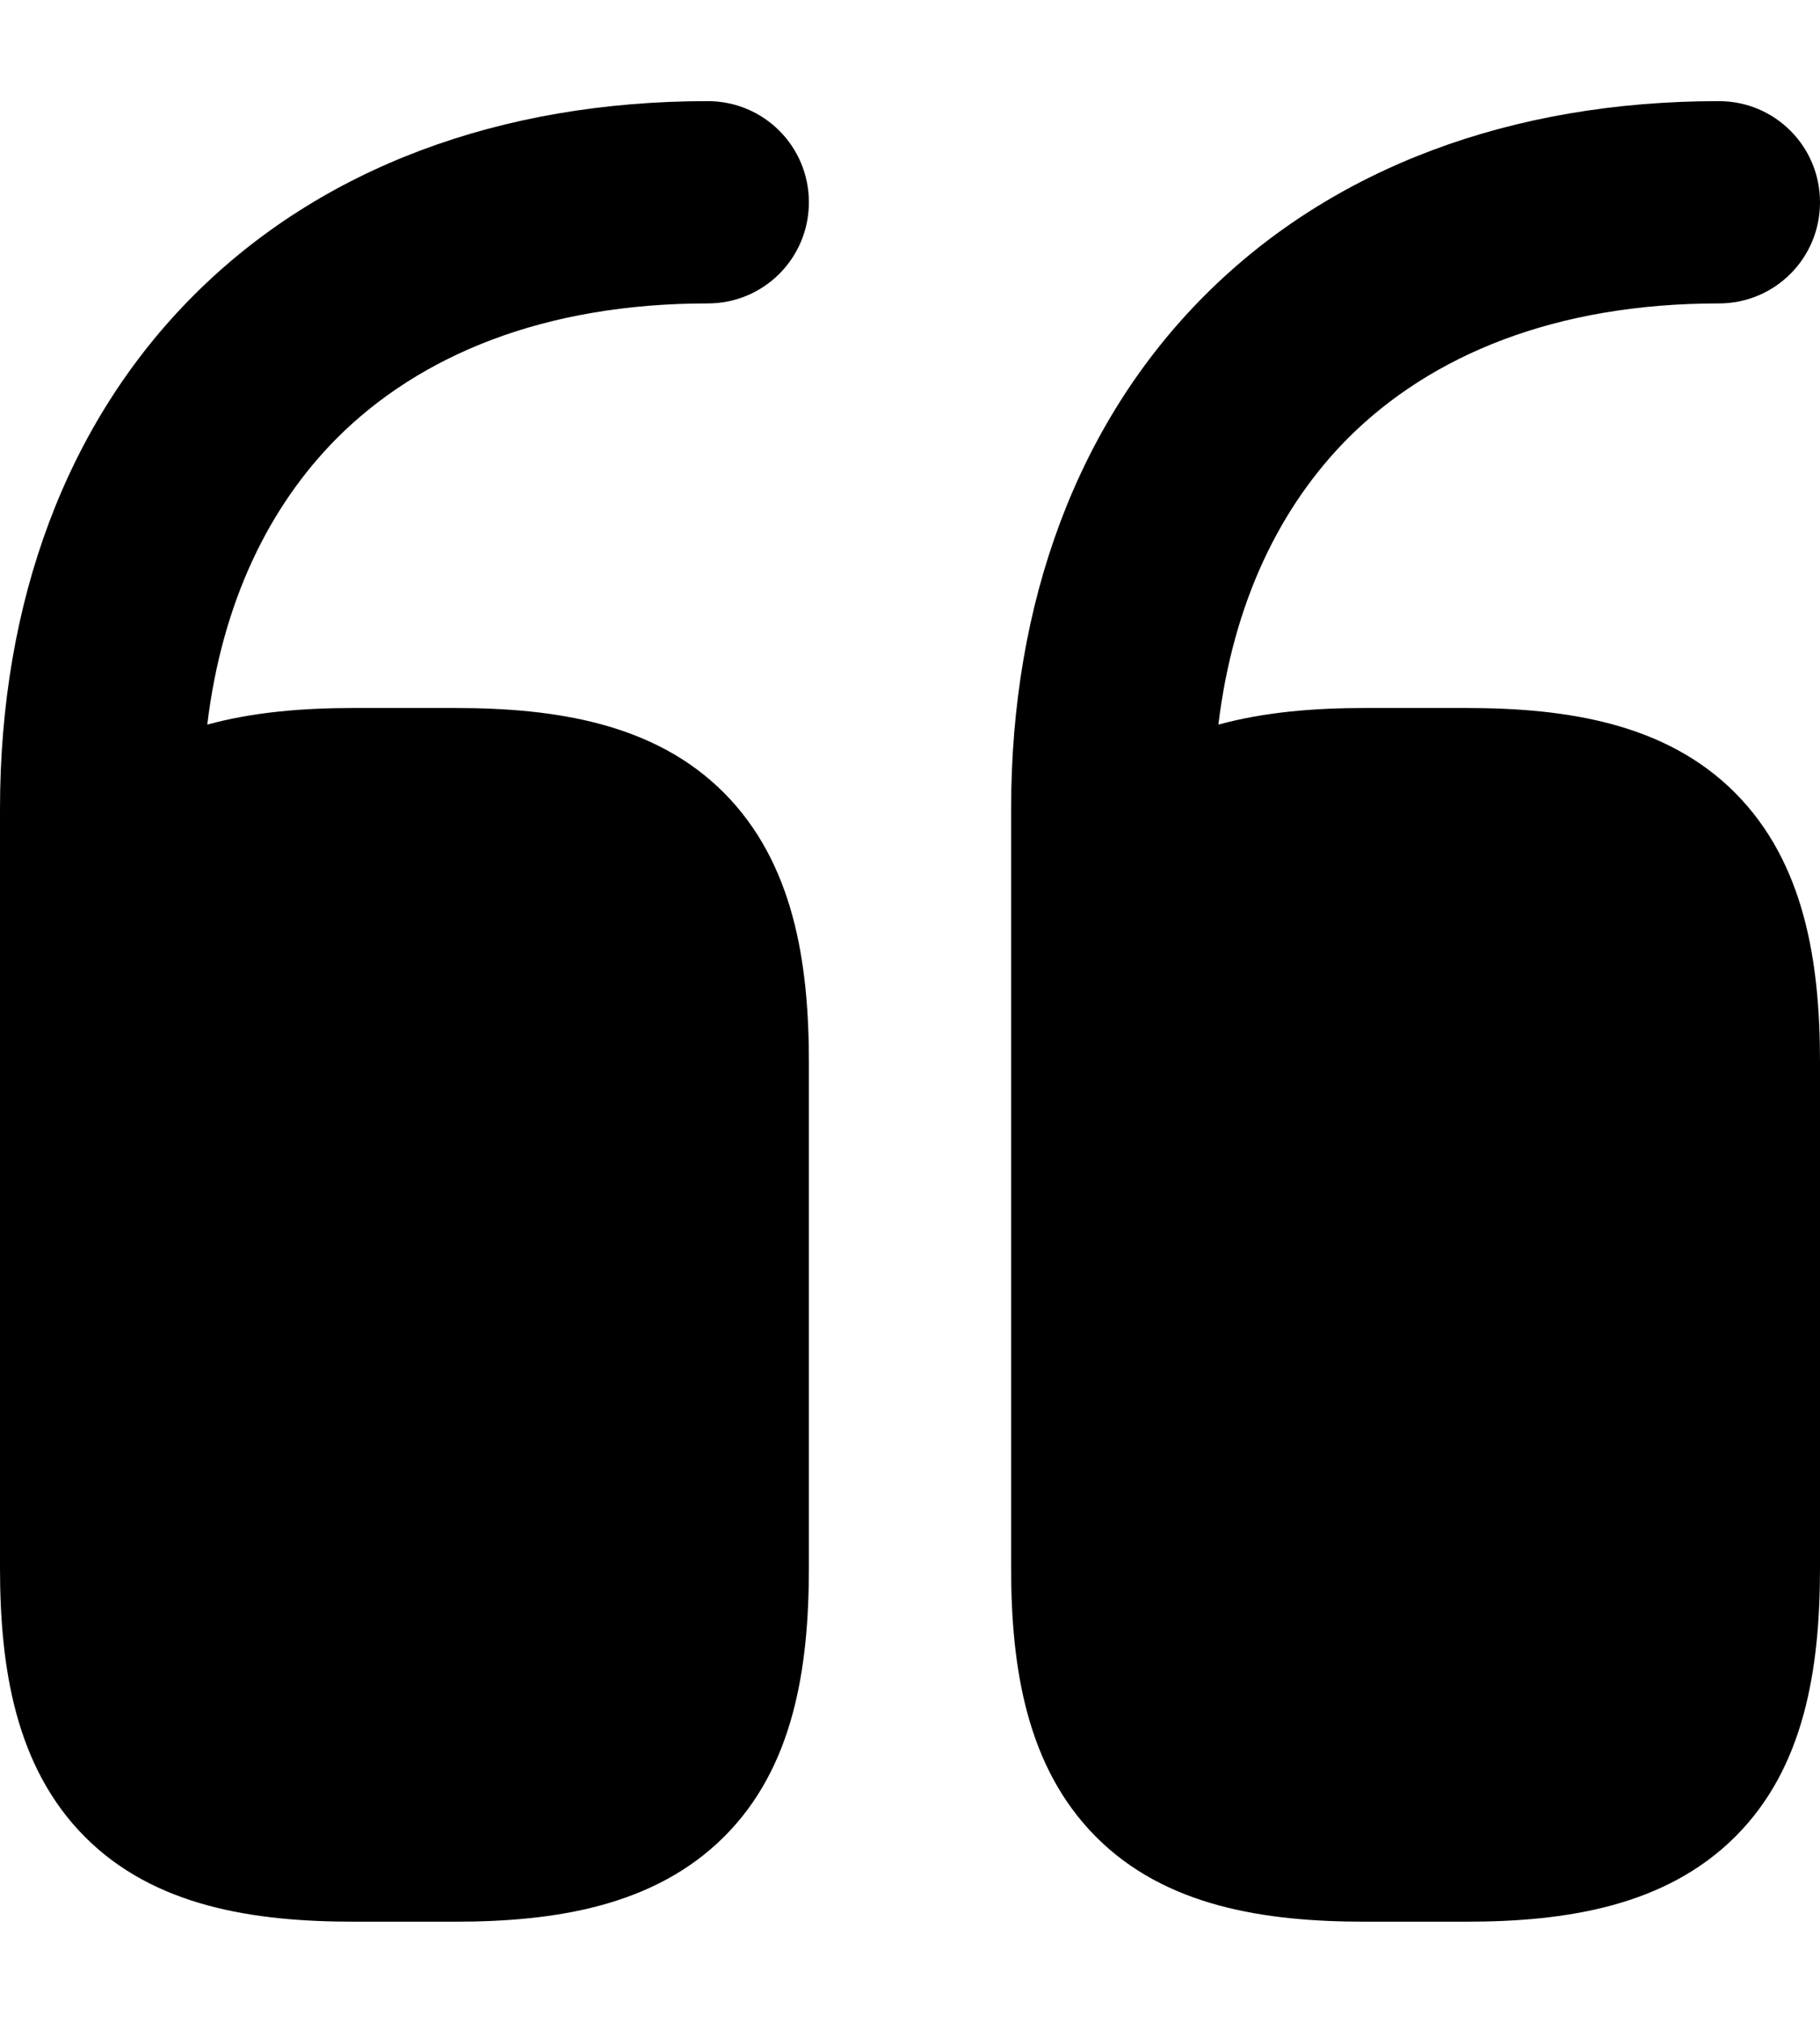 <svg xmlns="http://www.w3.org/2000/svg" viewBox="0 0 504 560"><!--! Font Awesome Pro 7.0.0 by @fontawesome - https://fontawesome.com License - https://fontawesome.com/license (Commercial License) Copyright 2025 Fonticons, Inc. --><path fill="currentColor" d="M0 434c0 27.8 4.3 55.2 23.5 74.5S70.2 532 98 532l28 0c27.8 0 55.2-4.3 74.5-23.5S224 461.8 224 434l0-140c0-27.8-4.3-55.2-23.5-74.5S153.8 196 126 196l-28 0c-14 0-27.8 1.1-40.6 4.6 4.1-33.9 17.1-60.4 35.9-79.3 23-23 57.4-37.3 102.7-37.3 15.5 0 28-12.5 28-28s-12.5-28-28-28C138.6 28 89 46.4 53.7 81.7S0 166.6 0 224L0 434zm280 0c0 27.8 4.3 55.2 23.5 74.5S350.2 532 378 532l28 0c27.8 0 55.2-4.3 74.5-23.5S504 461.8 504 434l0-140c0-27.8-4.3-55.2-23.5-74.5S433.8 196 406 196l-28 0c-14 0-27.8 1.1-40.6 4.6 4.1-33.9 17.1-60.4 35.9-79.3 23-23 57.4-37.3 102.7-37.3 15.5 0 28-12.5 28-28s-12.5-28-28-28c-57.4 0-107 18.4-142.3 53.7S280 166.6 280 224l0 210z"/></svg>